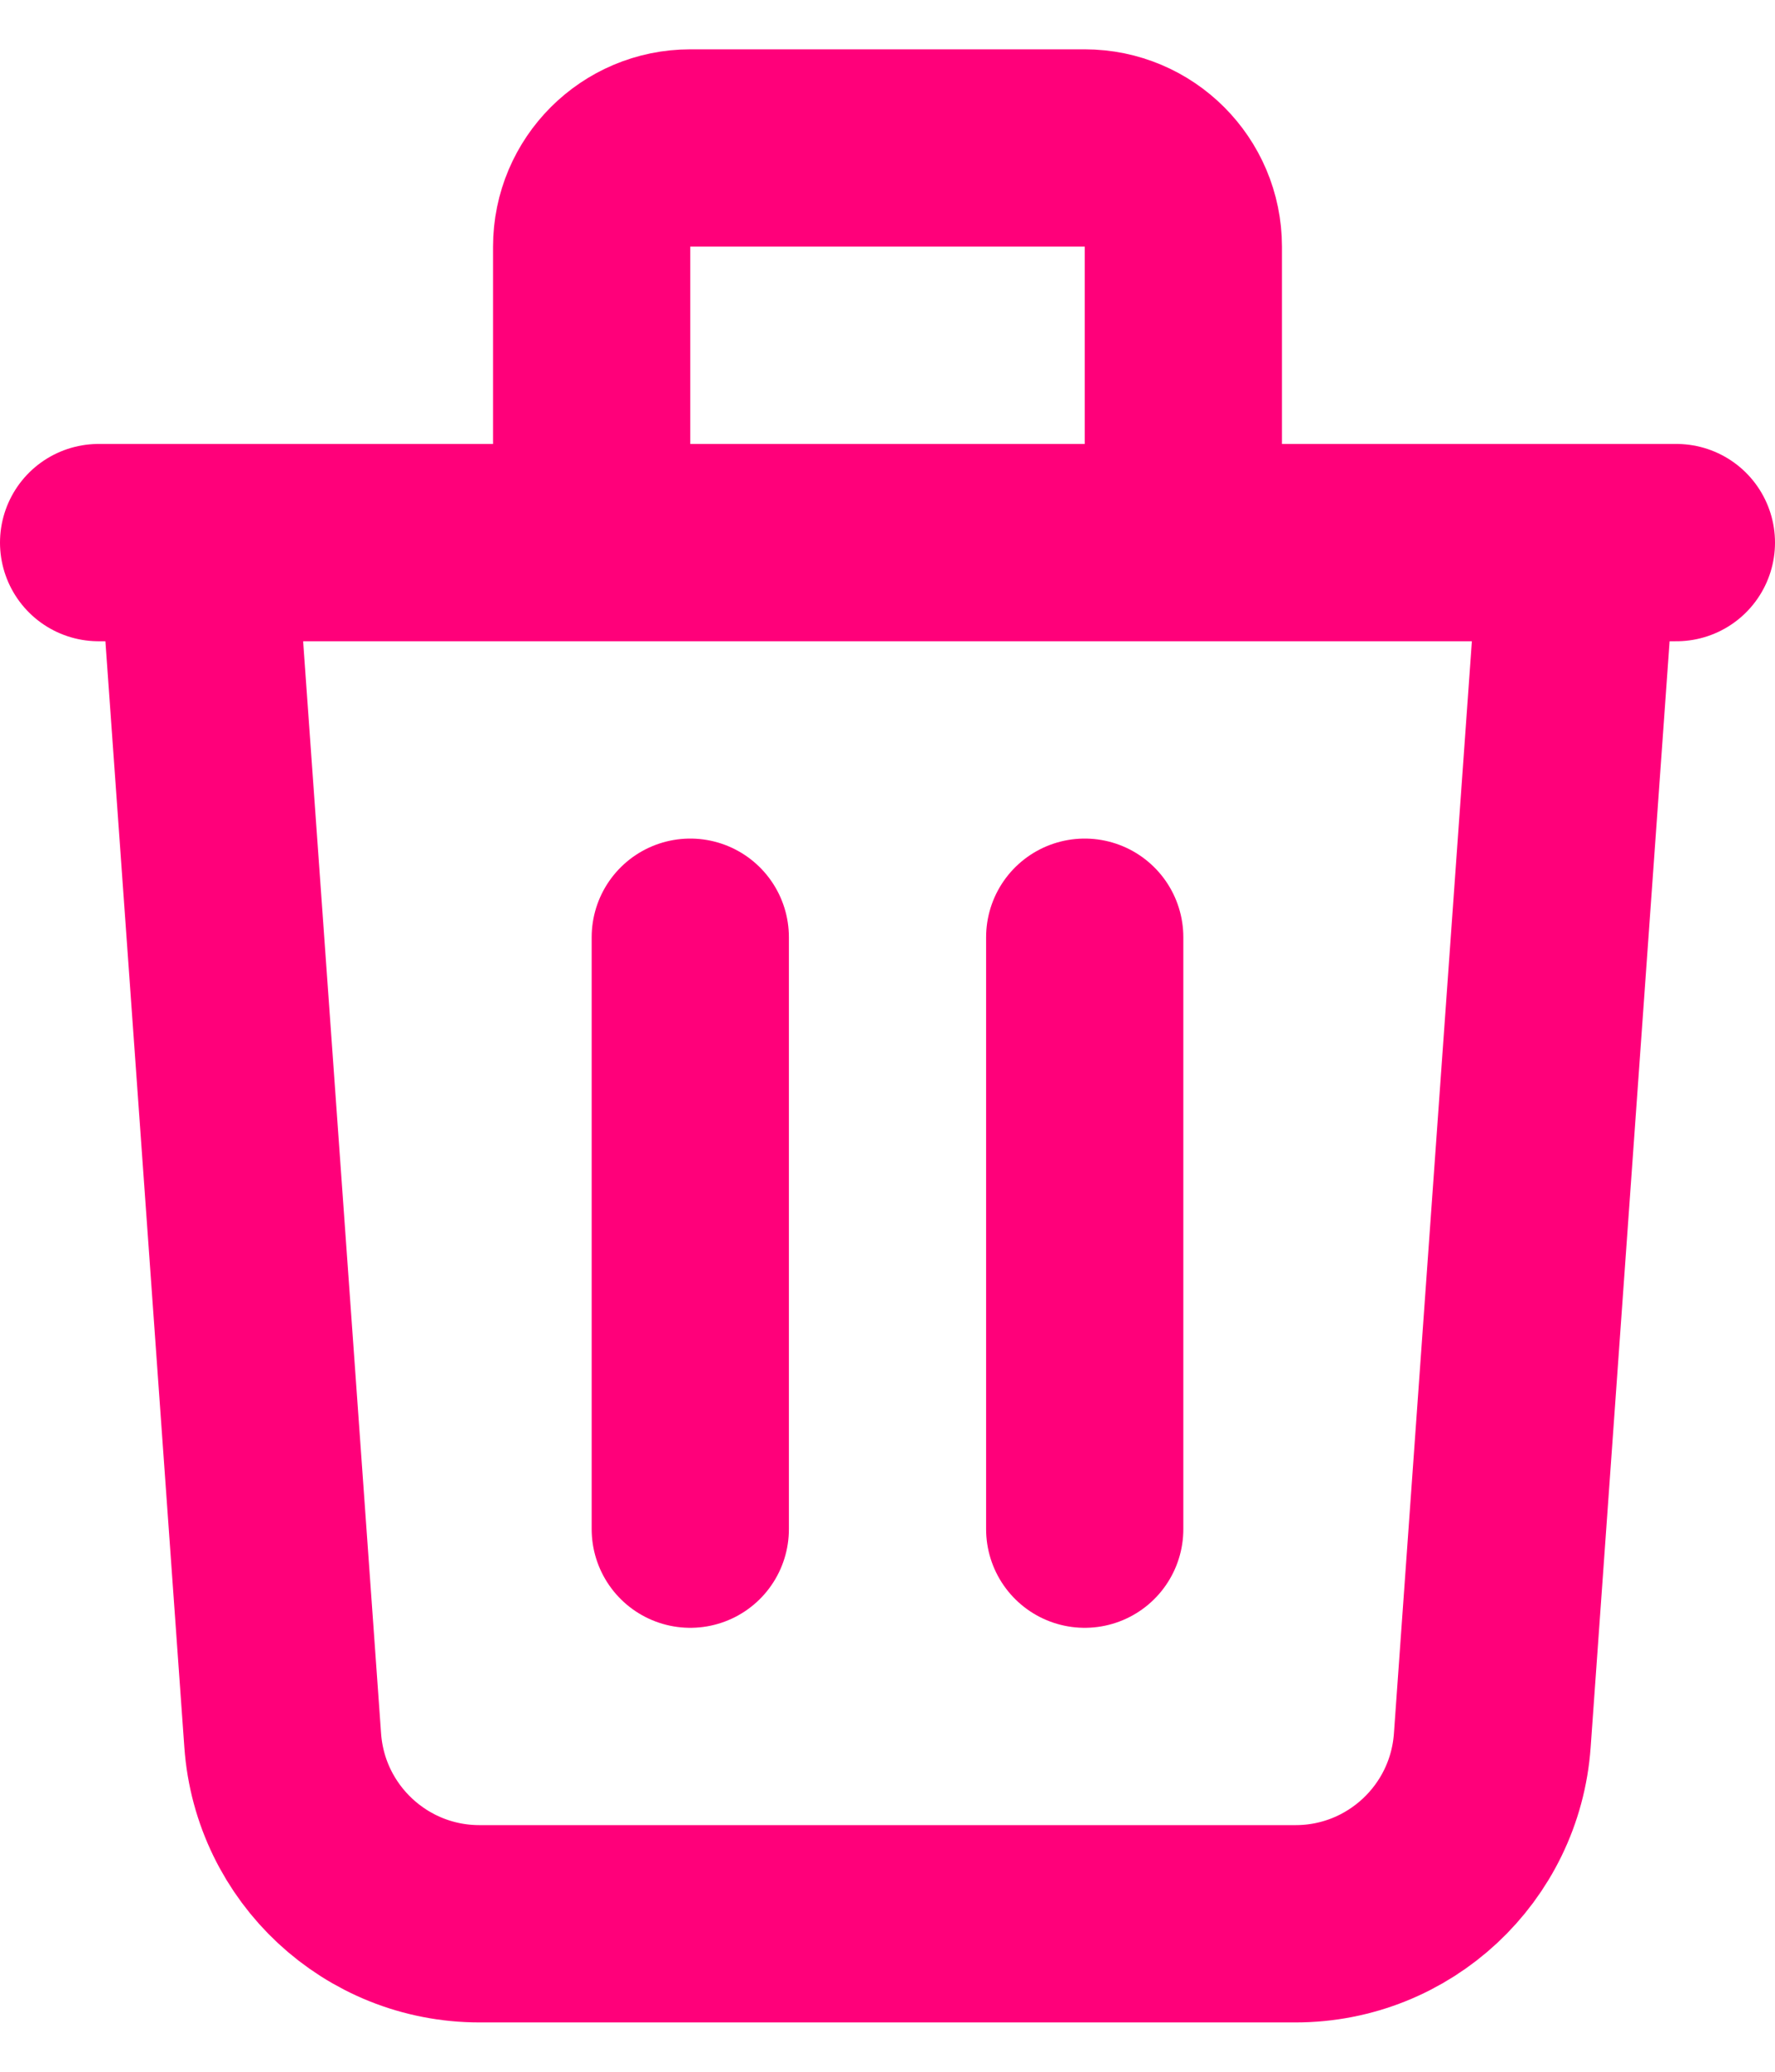<svg width="18" height="21" viewBox="0 0 18 21" fill="none" xmlns="http://www.w3.org/2000/svg">
<path d="M16 5.5L15.133 17.642C15.058 18.689 14.187 19.5 13.138 19.5H4.862C3.813 19.5 2.942 18.689 2.867 17.642L2 5.5M7 9.5V15.5M11 9.5V15.5M12 5.5V2.5C12 1.948 11.552 1.5 11 1.5H7C6.448 1.5 6 1.948 6 2.5V5.5M1 5.5H17" stroke="#FF007A" stroke-width="2" stroke-linecap="round" stroke-linejoin="round"/>
</svg>
